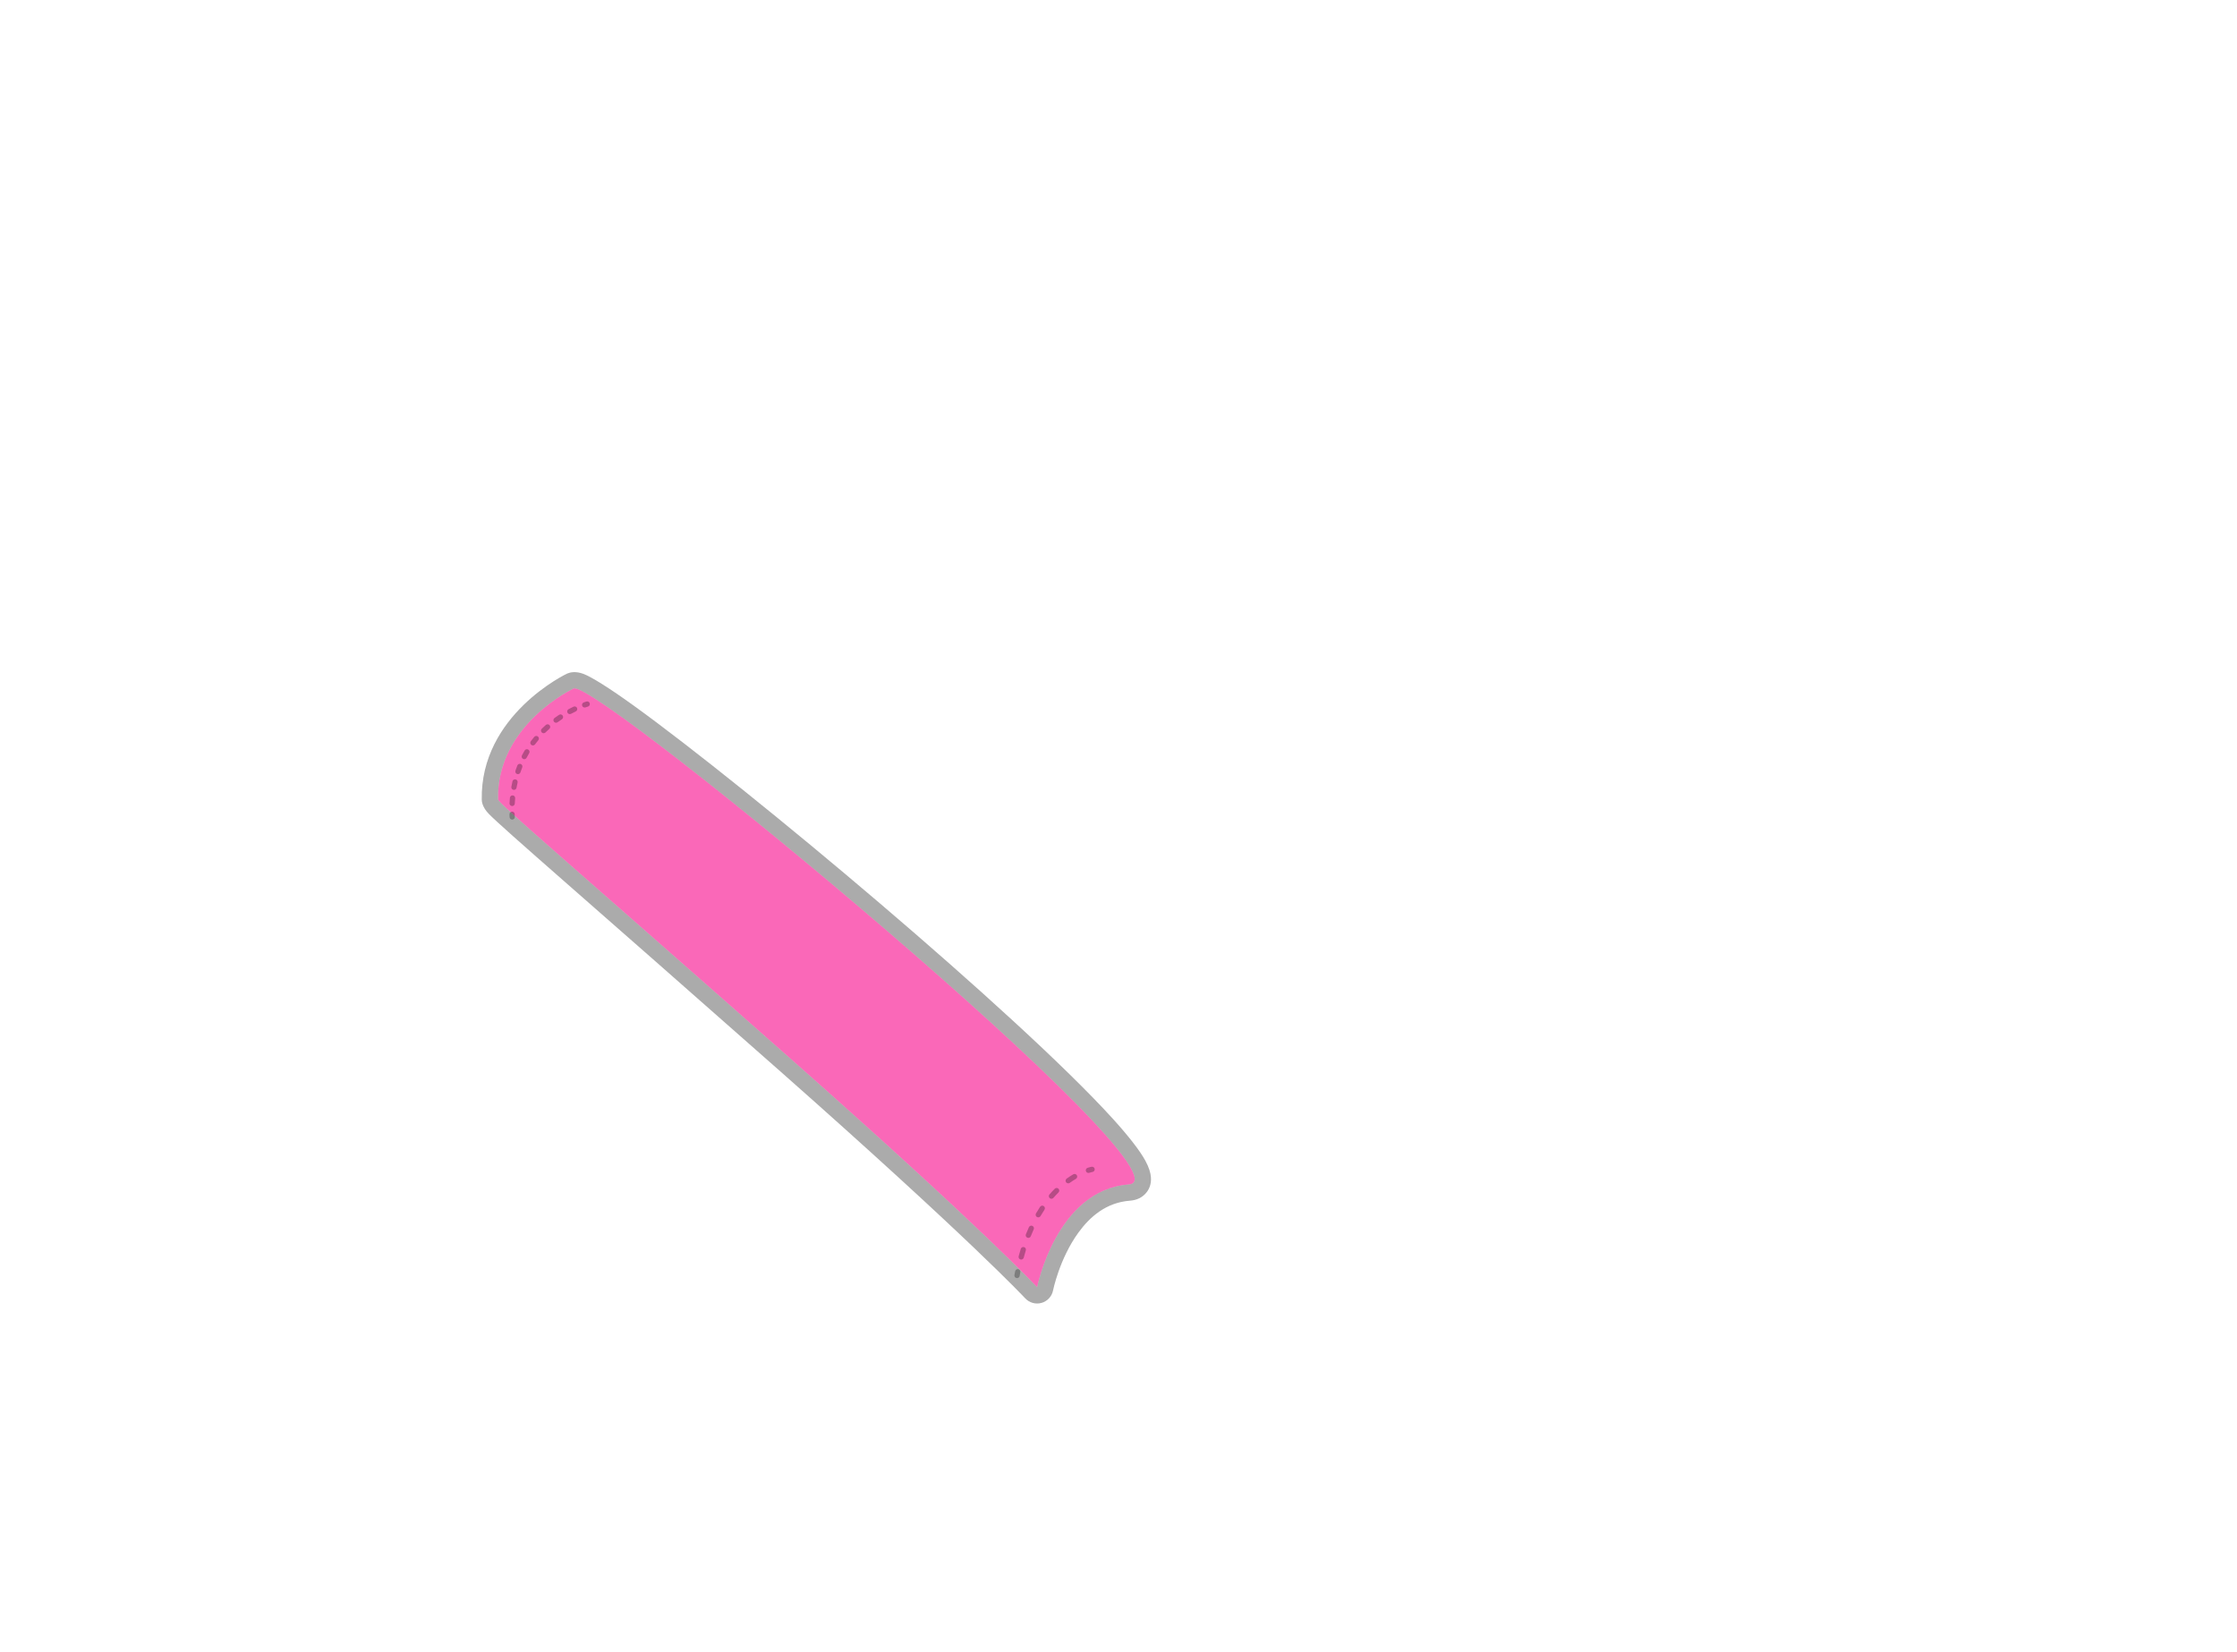 <?xml version="1.0" encoding="UTF-8" standalone="no"?><!DOCTYPE svg PUBLIC "-//W3C//DTD SVG 1.1//EN" "http://www.w3.org/Graphics/SVG/1.1/DTD/svg11.dtd"><svg width="100%" height="100%" viewBox="0 0 19500 14400" version="1.1" xmlns="http://www.w3.org/2000/svg" xmlns:xlink="http://www.w3.org/1999/xlink" xml:space="preserve" xmlns:serif="http://www.serif.com/" style="fill-rule:evenodd;clip-rule:evenodd;stroke-linejoin:round;stroke-miterlimit:2;"><g id="hinge"><path d="M5000.52,6000.7c0,0 -672.407,313.195 -659.328,967.886c0.621,31.096 687.745,614.067 2556.41,2264.9c1660.87,1467.26 2142.97,1986.2 2142.97,1986.2c0,0 169.24,-848.802 798.772,-895.78c629.532,-46.979 -4635.27,-4407.81 -4838.83,-4323.21Z" style="fill:#fa68b8;"/><path d="M4946.15,5869.88c25.644,-10.657 73.205,-20.857 138.241,3.196c71.308,26.373 227.505,123.855 440.588,277.683c992.639,716.604 3347.32,2687.12 4177.35,3602.2c136.243,150.202 233.025,274.767 281.496,363.049c31.904,58.11 46.189,107.526 48.855,144.587c4.535,63.044 -16.252,110.506 -50.042,145.738c-28.341,29.551 -70.299,54.194 -132.74,58.854c-205.446,15.331 -348.531,139.047 -449.002,277.528c-166.429,229.393 -221.381,504.68 -221.381,504.68c-10.402,52.17 -49.154,94.115 -100.339,108.607c-51.185,14.492 -106.175,-0.913 -142.382,-39.887c-0,0 -480.045,-516.205 -2132.98,-1976.45c-1687.07,-1490.4 -2413.82,-2113.43 -2542.81,-2245.81c-57.723,-59.242 -61.198,-109.873 -61.449,-122.436c-14.806,-741.091 741.151,-1099.13 741.151,-1099.13c1.799,-0.838 3.615,-1.638 5.447,-2.4Zm54.368,130.819c0,0 -672.407,313.195 -659.328,967.886c0.621,31.096 687.745,614.067 2556.41,2264.9c1660.87,1467.26 2142.97,1986.2 2142.97,1986.2c0,0 169.24,-848.802 798.772,-895.78c629.532,-46.979 -4635.27,-4407.81 -4838.83,-4323.21Z" style="fill-opacity:0.33;"/><path d="M5112.7,6114.36c12.182,-3.402 24.834,3.726 28.236,15.908c3.402,12.182 -3.726,24.834 -15.907,28.236c-0,0 -7.581,2.132 -21.066,6.848c-11.939,4.176 -25.022,-2.127 -29.198,-14.066c-4.175,-11.939 2.127,-25.022 14.066,-29.198c15.274,-5.342 23.869,-7.728 23.869,-7.728Zm-113.366,44.965c11.415,-5.447 25.105,-0.601 30.551,10.815c5.447,11.415 0.601,25.105 -10.815,30.551c-12.946,6.177 -26.742,13.109 -41.203,20.851c-11.151,5.969 -25.05,1.762 -31.019,-9.389c-5.97,-11.151 -1.763,-25.05 9.388,-31.019c15.126,-8.097 29.557,-15.348 43.098,-21.809Zm-126.055,71.201c10.562,-6.959 24.786,-4.035 31.746,6.526c6.959,10.561 4.035,24.786 -6.526,31.745c-12.478,8.223 -25.161,16.979 -37.963,26.293c-10.228,7.441 -24.573,5.179 -32.014,-5.049c-7.441,-10.227 -5.178,-24.572 5.049,-32.013c13.392,-9.743 26.657,-18.902 39.708,-27.502Zm-115.072,88.005c9.47,-8.384 23.965,-7.503 32.35,1.967c8.384,9.47 7.503,23.965 -1.967,32.349c-11.299,10.004 -22.569,20.467 -33.753,31.405c-9.043,8.844 -23.564,8.683 -32.407,-0.36c-8.844,-9.042 -8.683,-23.563 0.36,-32.407c11.736,-11.478 23.561,-22.457 35.417,-32.954Zm-101.084,104.074c8.089,-9.723 22.551,-11.05 32.274,-2.961c9.723,8.089 11.05,22.55 2.961,32.274c-9.673,11.627 -19.187,23.672 -28.499,36.148c-7.566,10.136 -21.937,12.222 -32.073,4.657c-10.136,-7.566 -12.223,-21.937 -4.657,-32.073c9.801,-13.13 19.814,-25.808 29.994,-38.045Zm-83.727,118.678c6.44,-10.886 20.506,-14.496 31.392,-8.056c10.886,6.439 14.496,20.506 8.056,31.392c-7.701,13.018 -15.163,26.42 -22.352,40.213c-5.846,11.216 -19.699,15.576 -30.914,9.73c-11.216,-5.846 -15.576,-19.698 -9.73,-30.914c7.574,-14.532 15.435,-28.65 23.548,-42.365Zm-63.688,130.533c4.625,-11.772 17.938,-17.573 29.71,-12.948c11.772,4.626 17.574,17.938 12.948,29.71c-5.533,14.081 -10.783,28.508 -15.725,43.288c-4.01,11.995 -17.005,18.477 -29.001,14.466c-11.995,-4.011 -18.477,-17.005 -14.466,-29.001c5.196,-15.54 10.716,-30.709 16.534,-45.515Zm-42.57,138.671c2.802,-12.333 15.09,-20.072 27.424,-17.27c12.334,2.802 20.072,15.09 17.27,27.424c-3.356,14.773 -6.414,29.852 -9.155,45.243c-2.218,12.452 -14.128,20.761 -26.58,18.544c-12.452,-2.218 -20.761,-14.128 -18.543,-26.58c2.869,-16.111 6.071,-31.896 9.584,-47.361Zm-22.221,143.017c1.108,-12.6 12.237,-21.929 24.837,-20.821c12.599,1.109 21.928,12.238 20.82,24.837c-1.331,15.13 -2.368,30.526 -3.098,46.193c-0.588,12.635 -11.323,22.415 -23.957,21.827c-12.635,-0.589 -22.414,-11.324 -21.826,-23.958c0.759,-16.307 1.839,-32.331 3.224,-48.078Zm-3.965,144.289c-0.377,-12.642 9.581,-23.212 22.224,-23.589c12.642,-0.376 23.212,9.582 23.589,22.224c0.228,7.674 0.528,15.406 0.899,23.197c0.602,12.634 -9.166,23.38 -21.8,23.982c-12.634,0.602 -23.379,-9.166 -23.981,-21.8c-0.385,-8.066 -0.695,-16.07 -0.931,-24.014Z" style="fill-opacity:0.27;"/><path d="M9515.93,10169.4c12.469,-2.12 24.313,6.283 26.433,18.752c2.12,12.469 -6.283,24.314 -18.752,26.433c0,0 -10.587,1.861 -29.05,7.651c-12.069,3.784 -24.94,-2.941 -28.724,-15.01c-3.785,-12.068 2.941,-24.939 15.009,-28.724c22.277,-6.986 35.084,-9.102 35.084,-9.102Zm-160.37,65.919c10.904,-6.408 24.96,-2.757 31.368,8.148c6.408,10.904 2.757,24.96 -8.148,31.368c-17.071,10.031 -35.102,21.639 -53.806,35.054c-10.278,7.371 -24.607,5.011 -31.978,-5.267c-7.371,-10.278 -5.011,-24.607 5.267,-31.979c19.917,-14.284 39.119,-26.642 57.297,-37.324Zm-161.037,125.575c8.958,-8.929 23.48,-8.905 32.409,0.053c8.929,8.958 8.906,23.48 -0.052,32.409c-14.632,14.584 -29.362,30.317 -44.083,47.287c-8.288,9.554 -22.774,10.581 -32.328,2.293c-9.554,-8.288 -10.582,-22.774 -2.293,-32.328c15.477,-17.84 30.964,-34.381 46.347,-49.714Zm-128.162,157.757c6.983,-10.546 21.214,-13.439 31.759,-6.456c10.546,6.983 13.439,21.214 6.456,31.76c-11.579,17.486 -23.024,35.876 -34.28,55.214c-6.362,10.931 -20.402,14.641 -31.334,8.278c-10.931,-6.363 -14.64,-20.403 -8.278,-31.334c11.714,-20.126 23.627,-39.264 35.677,-57.462Zm-97.323,177.493c5.209,-11.526 18.796,-16.654 30.321,-11.445c11.526,5.209 16.654,18.795 11.445,30.321c-8.72,19.294 -17.233,39.313 -25.505,60.085c-4.68,11.751 -18.019,17.492 -29.77,12.812c-11.75,-4.68 -17.491,-18.019 -12.811,-29.769c8.536,-21.436 17.322,-42.095 26.32,-62.004Zm-70.848,188.876c3.716,-12.09 16.548,-18.889 28.638,-15.173c12.09,3.715 18.889,16.547 15.173,28.637c-6.264,20.382 -12.303,41.358 -18.098,62.945c-3.279,12.216 -15.858,19.472 -28.074,16.193c-12.215,-3.279 -19.471,-15.859 -16.192,-28.074c5.94,-22.13 12.132,-43.634 18.553,-64.528Zm-49.039,195.11c2.489,-12.401 14.577,-20.448 26.978,-17.96c12.401,2.489 20.448,14.577 17.96,26.978c-2.131,10.617 -4.205,21.36 -6.222,32.23c-2.307,12.436 -14.276,20.66 -26.712,18.353c-12.436,-2.307 -20.659,-14.276 -18.352,-26.712c2.057,-11.093 4.174,-22.055 6.348,-32.889Z" style="fill-opacity:0.27;"/></g></svg>